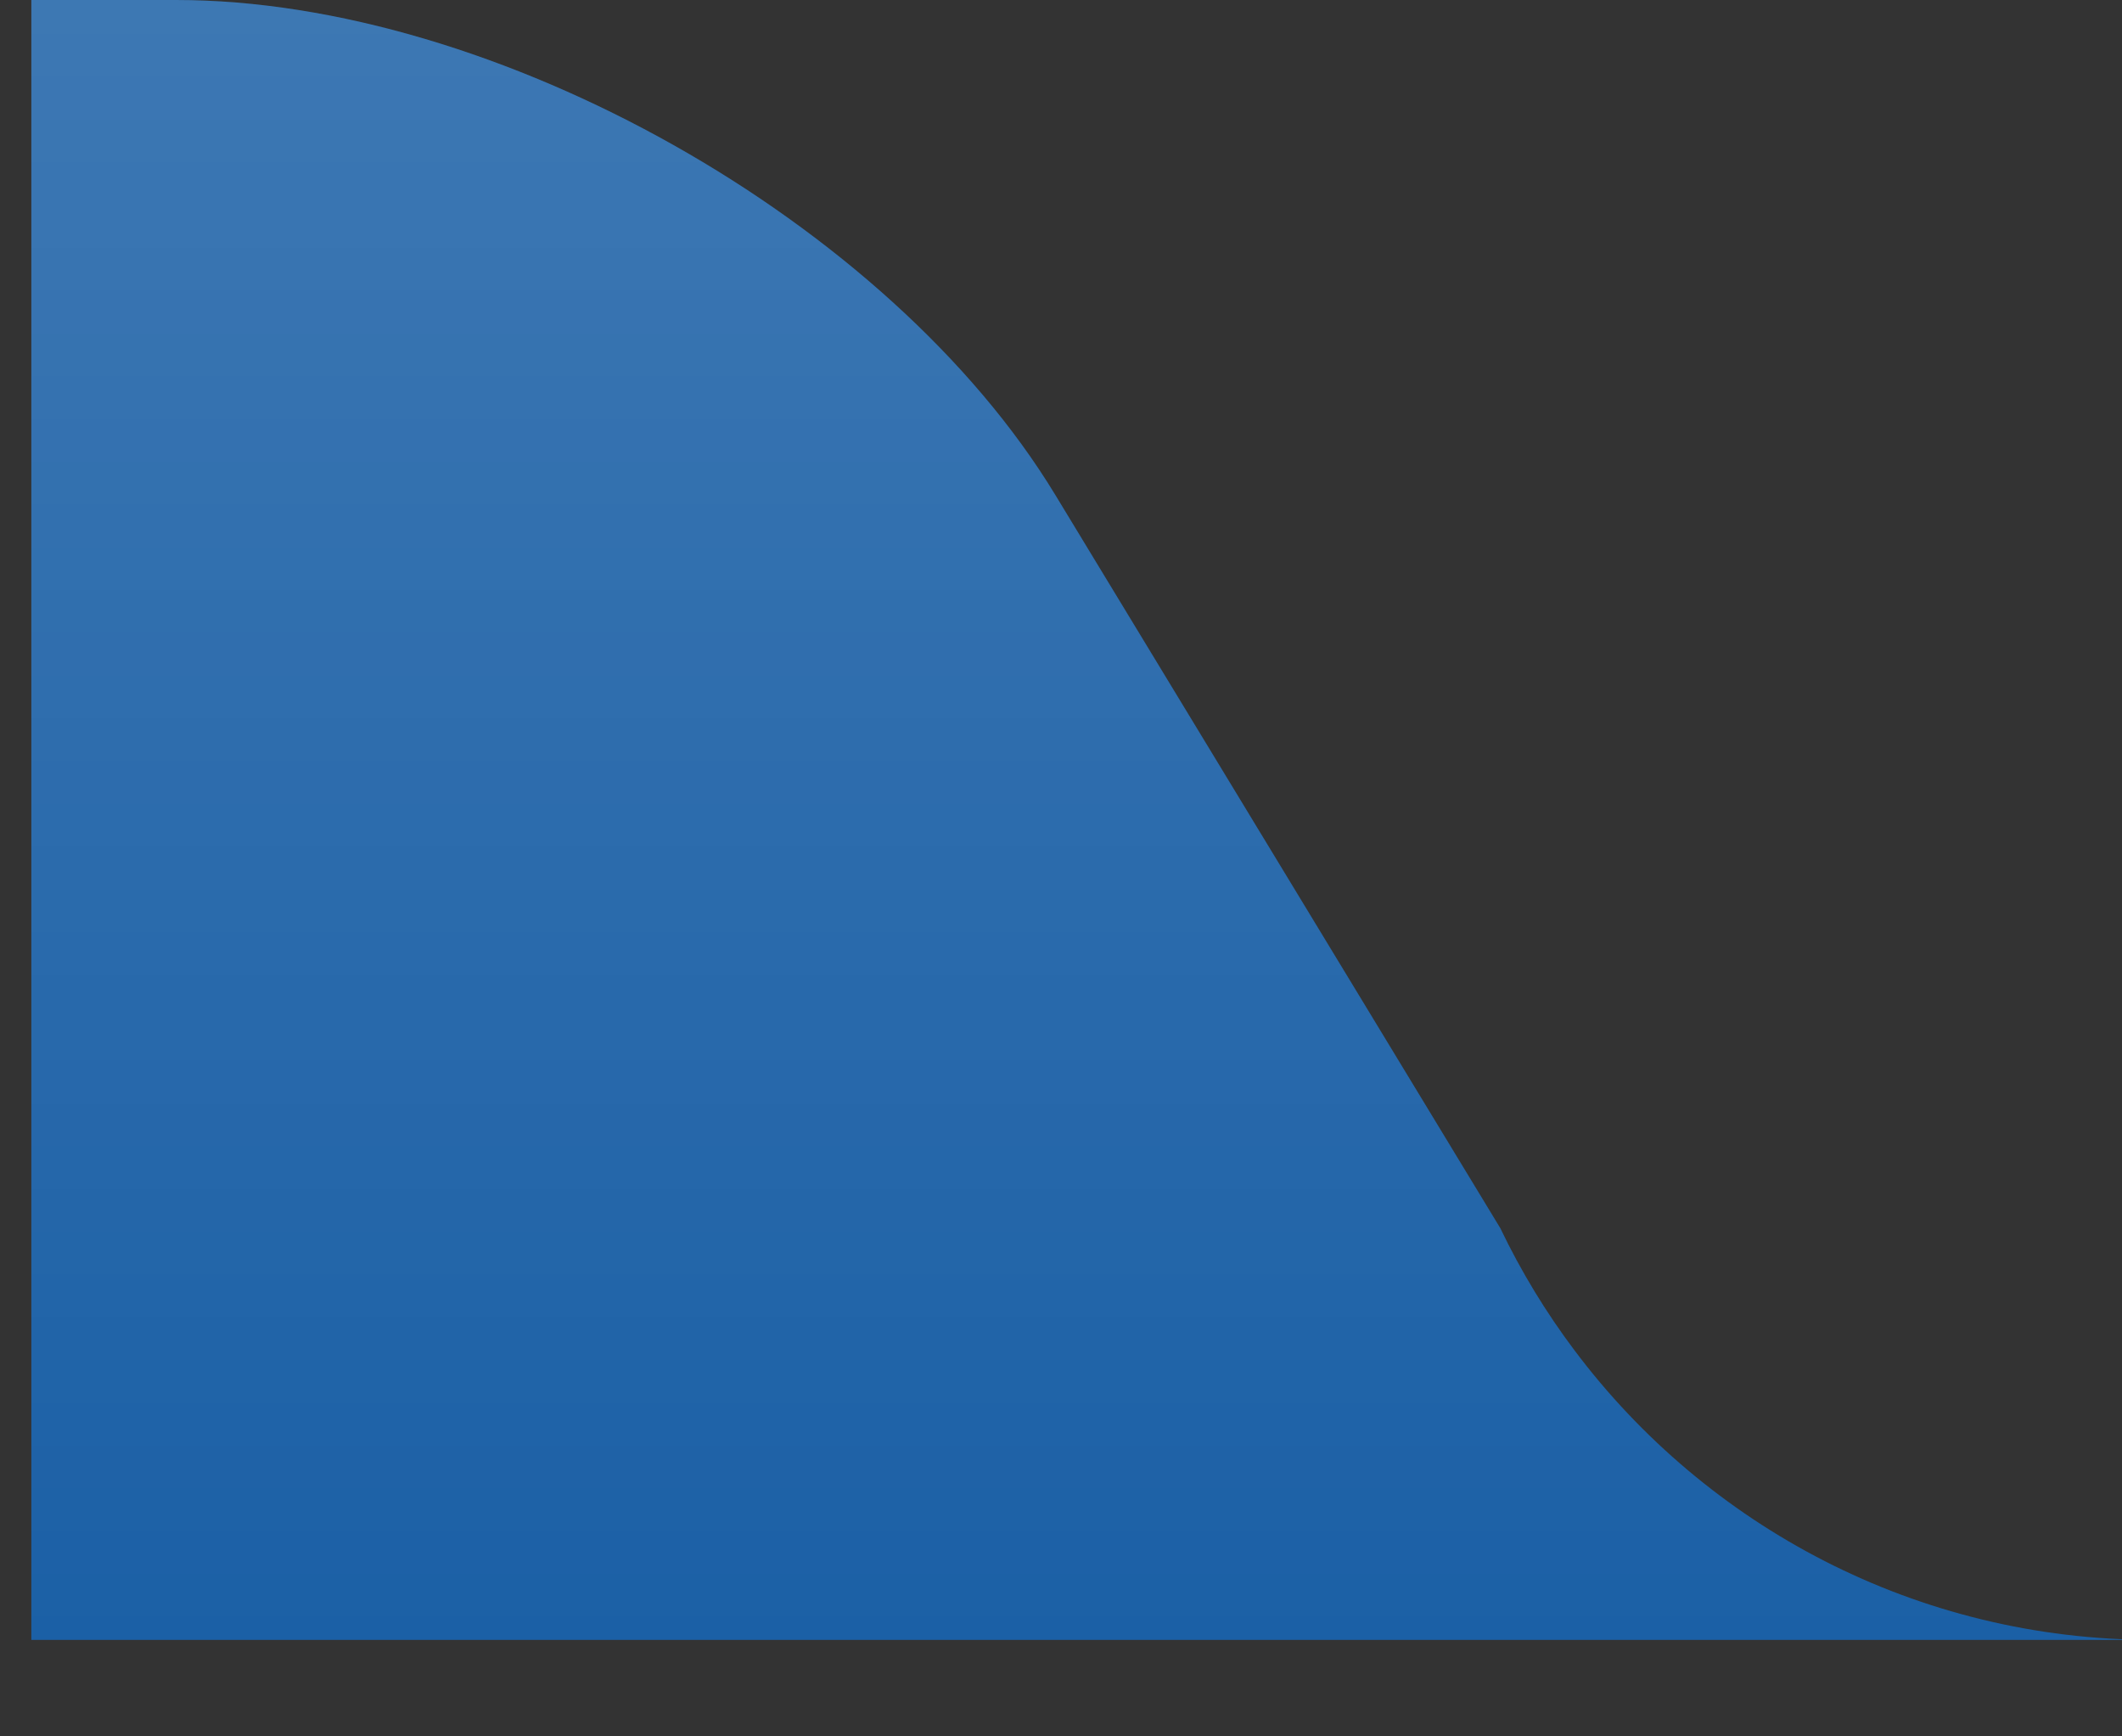 <svg xmlns="http://www.w3.org/2000/svg" xmlns:xlink="http://www.w3.org/1999/xlink" width="44" height="36" viewBox="0 0 44 36"><rect x="0" y="0" width="44" height="36" fill="#333333" stroke="none"/><title>right</title><defs><linearGradient x1="50%" y1="100%" x2="50%" y2="0%" id="a"><stop stop-color="#fff" stop-opacity="0" offset="0%"/><stop stop-color="#fff" stop-opacity=".15" offset="100%"/></linearGradient><path d="M28.89 25.465l9.232-15.208C41.562 4.592 49.722 0 56.35 0h3v28h-32c.593-.788 1.11-1.637 1.54-2.535zm-14.54 8.502V34h45v-6h-32c-2.736 3.643-7.093 6-12 6-.336 0-.67-.01-1-.033z" id="b"/></defs><g fill="none" fill-rule="evenodd"><path d="M31.11 25.465L21.88 10.257C18.438 4.592 10.278 0 3.65 0h-3v28h32c-.593-.788-1.11-1.637-1.54-2.535zm14.54 8.502V34h-45v-6h32c2.736 3.643 7.093 6 12 6 .336 0 .67-.01 1-.033z" fill="#1b60a6"/><g transform="matrix(-1 0 0 1 60 0)"><use fill="url(#a)" xlink:href="#b"/><use xlink:href="#b"/></g></g></svg>
